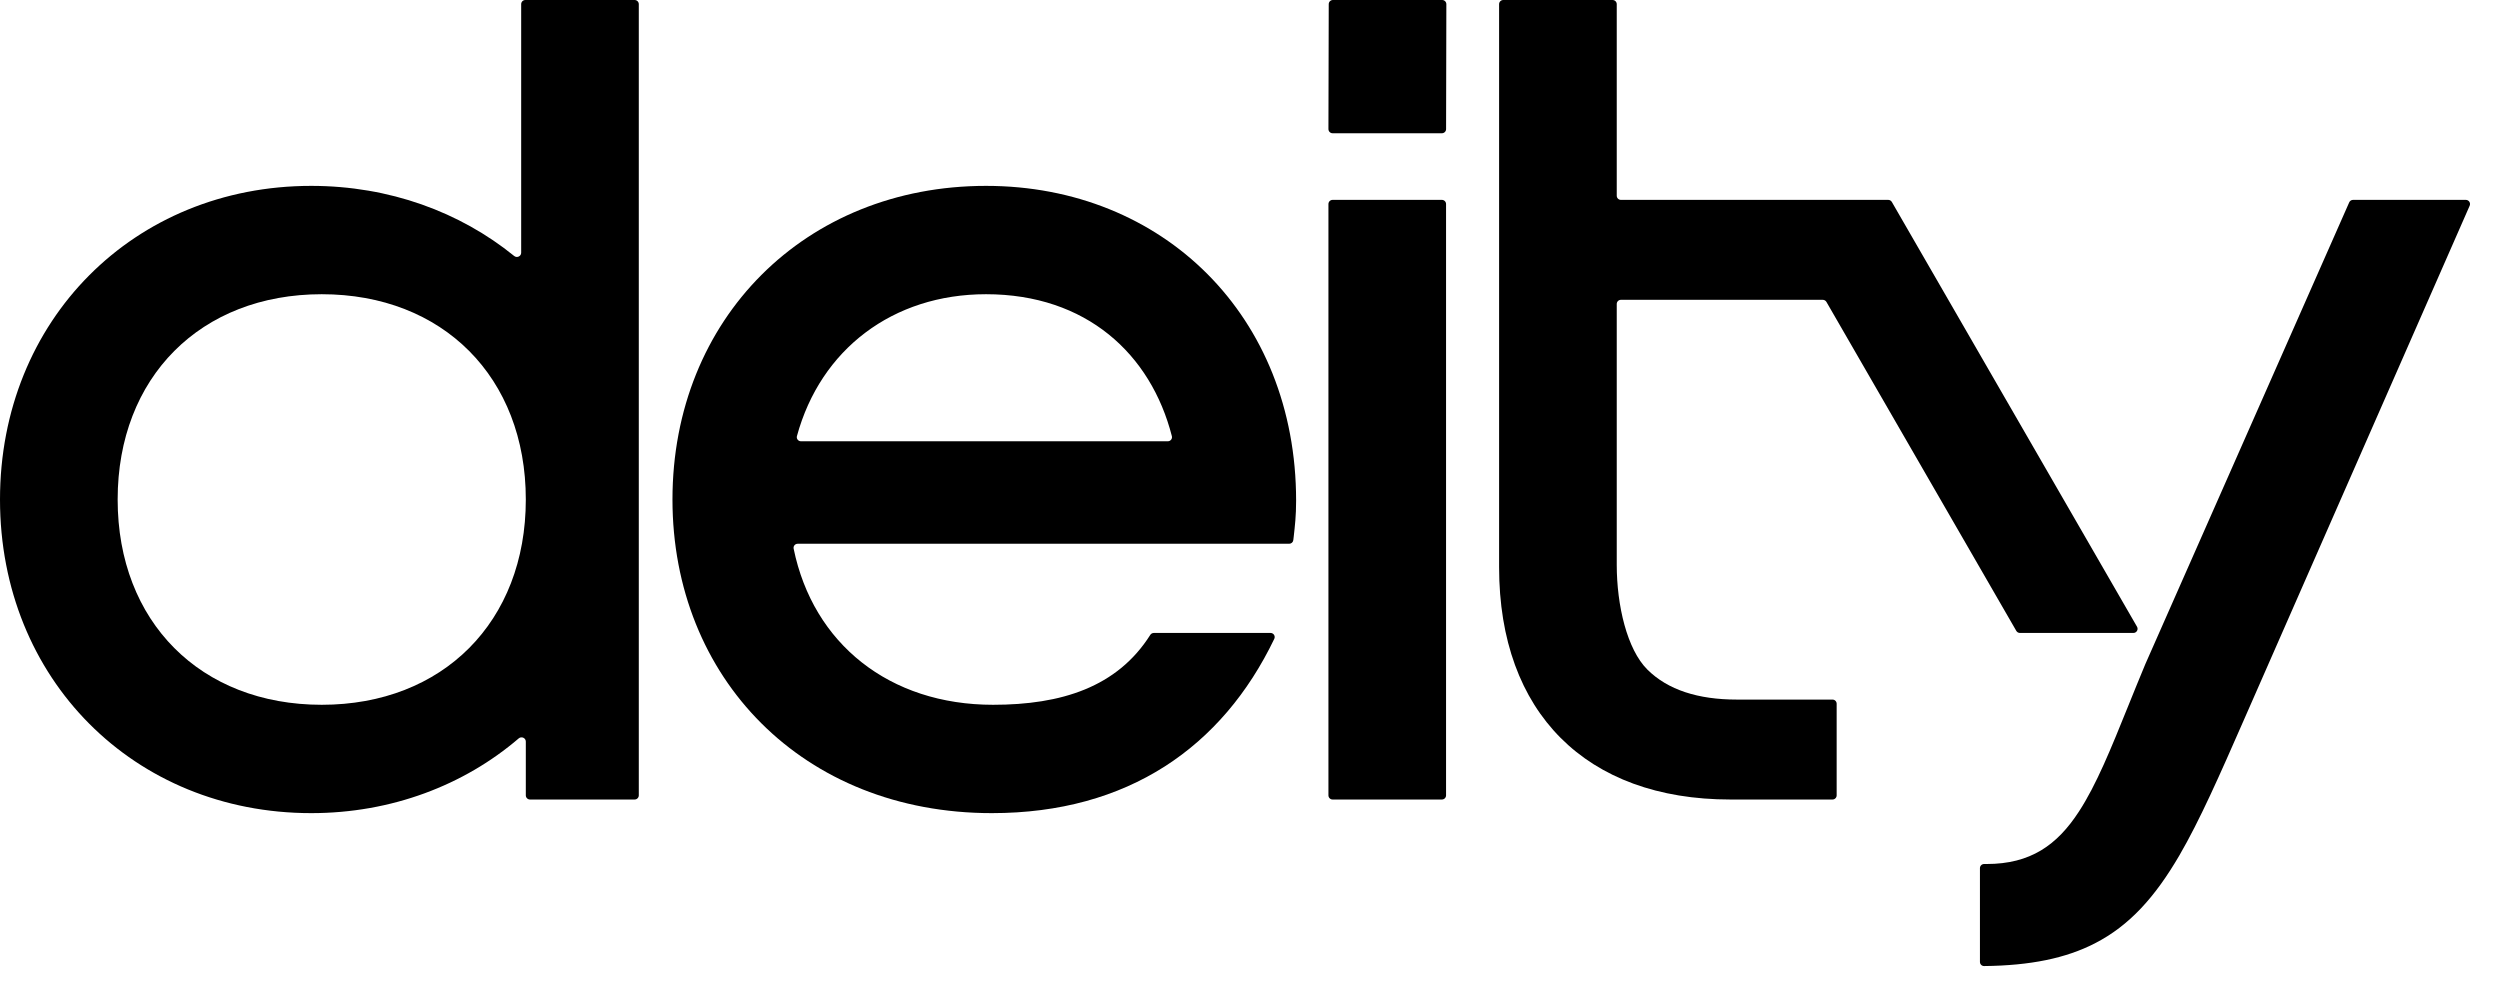 <svg width="83" height="33" viewBox="0 0 83 33" fill="none" xmlns="http://www.w3.org/2000/svg">
<path d="M65.872 32.073C65.796 32.074 65.734 32.012 65.734 31.936V28.823C65.734 28.747 65.795 28.685 65.872 28.685H65.955C67.413 28.685 68.296 28.057 69.019 26.946C69.6 26.055 70.081 24.864 70.656 23.44C70.835 22.997 71.023 22.532 71.226 22.046L77.994 6.718C78.016 6.668 78.066 6.636 78.121 6.636H81.866C81.966 6.636 82.033 6.738 81.993 6.83L74.81 23.189C74.702 23.433 74.598 23.671 74.496 23.904C73.692 25.736 73.038 27.227 72.351 28.407C71.552 29.773 70.706 30.728 69.544 31.322C68.588 31.812 67.414 32.057 65.872 32.073Z" fill="black"/>
<path fill-rule="evenodd" clip-rule="evenodd" d="M10.333 26.996C12.995 26.996 15.409 26.068 17.222 24.514C17.314 24.436 17.457 24.5 17.457 24.62L17.457 26.406C17.457 26.482 17.519 26.544 17.596 26.544H21.07C21.146 26.544 21.208 26.482 21.208 26.406V0.138C21.208 0.062 21.146 0 21.07 0H17.441C17.364 0 17.303 0.062 17.303 0.138V8.391C17.303 8.509 17.163 8.574 17.071 8.499C15.273 7.039 12.927 6.171 10.333 6.171C4.452 6.171 0 10.622 0 16.584C0 22.545 4.452 26.996 10.333 26.996ZM3.906 16.584C3.906 12.524 6.66 9.768 10.682 9.768C14.703 9.768 17.457 12.524 17.457 16.584C17.457 20.643 14.703 23.399 10.682 23.399C6.66 23.399 3.906 20.643 3.906 16.584Z" fill="black"/>
<path fill-rule="evenodd" clip-rule="evenodd" d="M42.306 21.21C42.35 21.119 42.284 21.014 42.183 21.014H38.307C38.259 21.014 38.214 21.039 38.188 21.08C37.091 22.813 35.239 23.399 32.969 23.399C29.527 23.399 26.996 21.372 26.349 18.216C26.331 18.131 26.396 18.053 26.483 18.053H42.801C42.872 18.053 42.931 18 42.938 17.93L42.952 17.813C42.991 17.456 43.031 17.138 43.031 16.622C43.031 10.501 38.618 6.171 32.736 6.171C26.736 6.171 22.326 10.583 22.326 16.584C22.326 22.503 26.653 26.996 32.93 26.996C37.446 26.996 40.58 24.801 42.306 21.21ZM26.59 14.65C26.501 14.65 26.435 14.565 26.458 14.479C27.241 11.601 29.639 9.768 32.736 9.768C36.069 9.768 38.209 11.756 38.906 14.48C38.928 14.567 38.862 14.65 38.773 14.65H26.59Z" fill="black"/>
<path d="M60.517 9.954C60.566 9.954 60.612 9.981 60.637 10.023L66.941 20.945C66.966 20.988 67.011 21.014 67.061 21.014H70.829C70.936 21.014 71.002 20.899 70.949 20.807L62.809 6.705C62.784 6.662 62.739 6.636 62.689 6.636H53.814C53.737 6.636 53.676 6.574 53.676 6.498V0.138C53.676 0.062 53.614 0 53.537 0H49.908C49.832 0 49.77 0.062 49.77 0.138V18.829C49.77 21.253 50.496 23.178 51.814 24.499C53.132 25.82 55.048 26.544 57.453 26.544H60.839C60.916 26.544 60.977 26.482 60.977 26.406V23.364C60.977 23.288 60.916 23.226 60.839 23.226H57.664C56.374 23.226 55.371 22.903 54.694 22.231C54.017 21.559 53.676 20.097 53.676 18.752V10.092C53.676 10.016 53.737 9.954 53.814 9.954H60.517Z" fill="black"/>
<path d="M44.242 6.636C44.166 6.636 44.104 6.698 44.104 6.774V26.406C44.104 26.482 44.166 26.544 44.242 26.544H47.871C47.948 26.544 48.009 26.482 48.009 26.406V6.774C48.009 6.698 47.948 6.636 47.871 6.636H44.242Z" fill="black"/>
<path d="M44.252 0C44.175 0 44.114 0.062 44.114 0.138L44.104 4.285C44.104 4.362 44.166 4.424 44.242 4.424H47.871C47.948 4.424 48.01 4.362 48.01 4.286L48.019 0.139C48.019 0.062 47.957 0 47.881 0H44.252Z" fill="black"/>
</svg>
